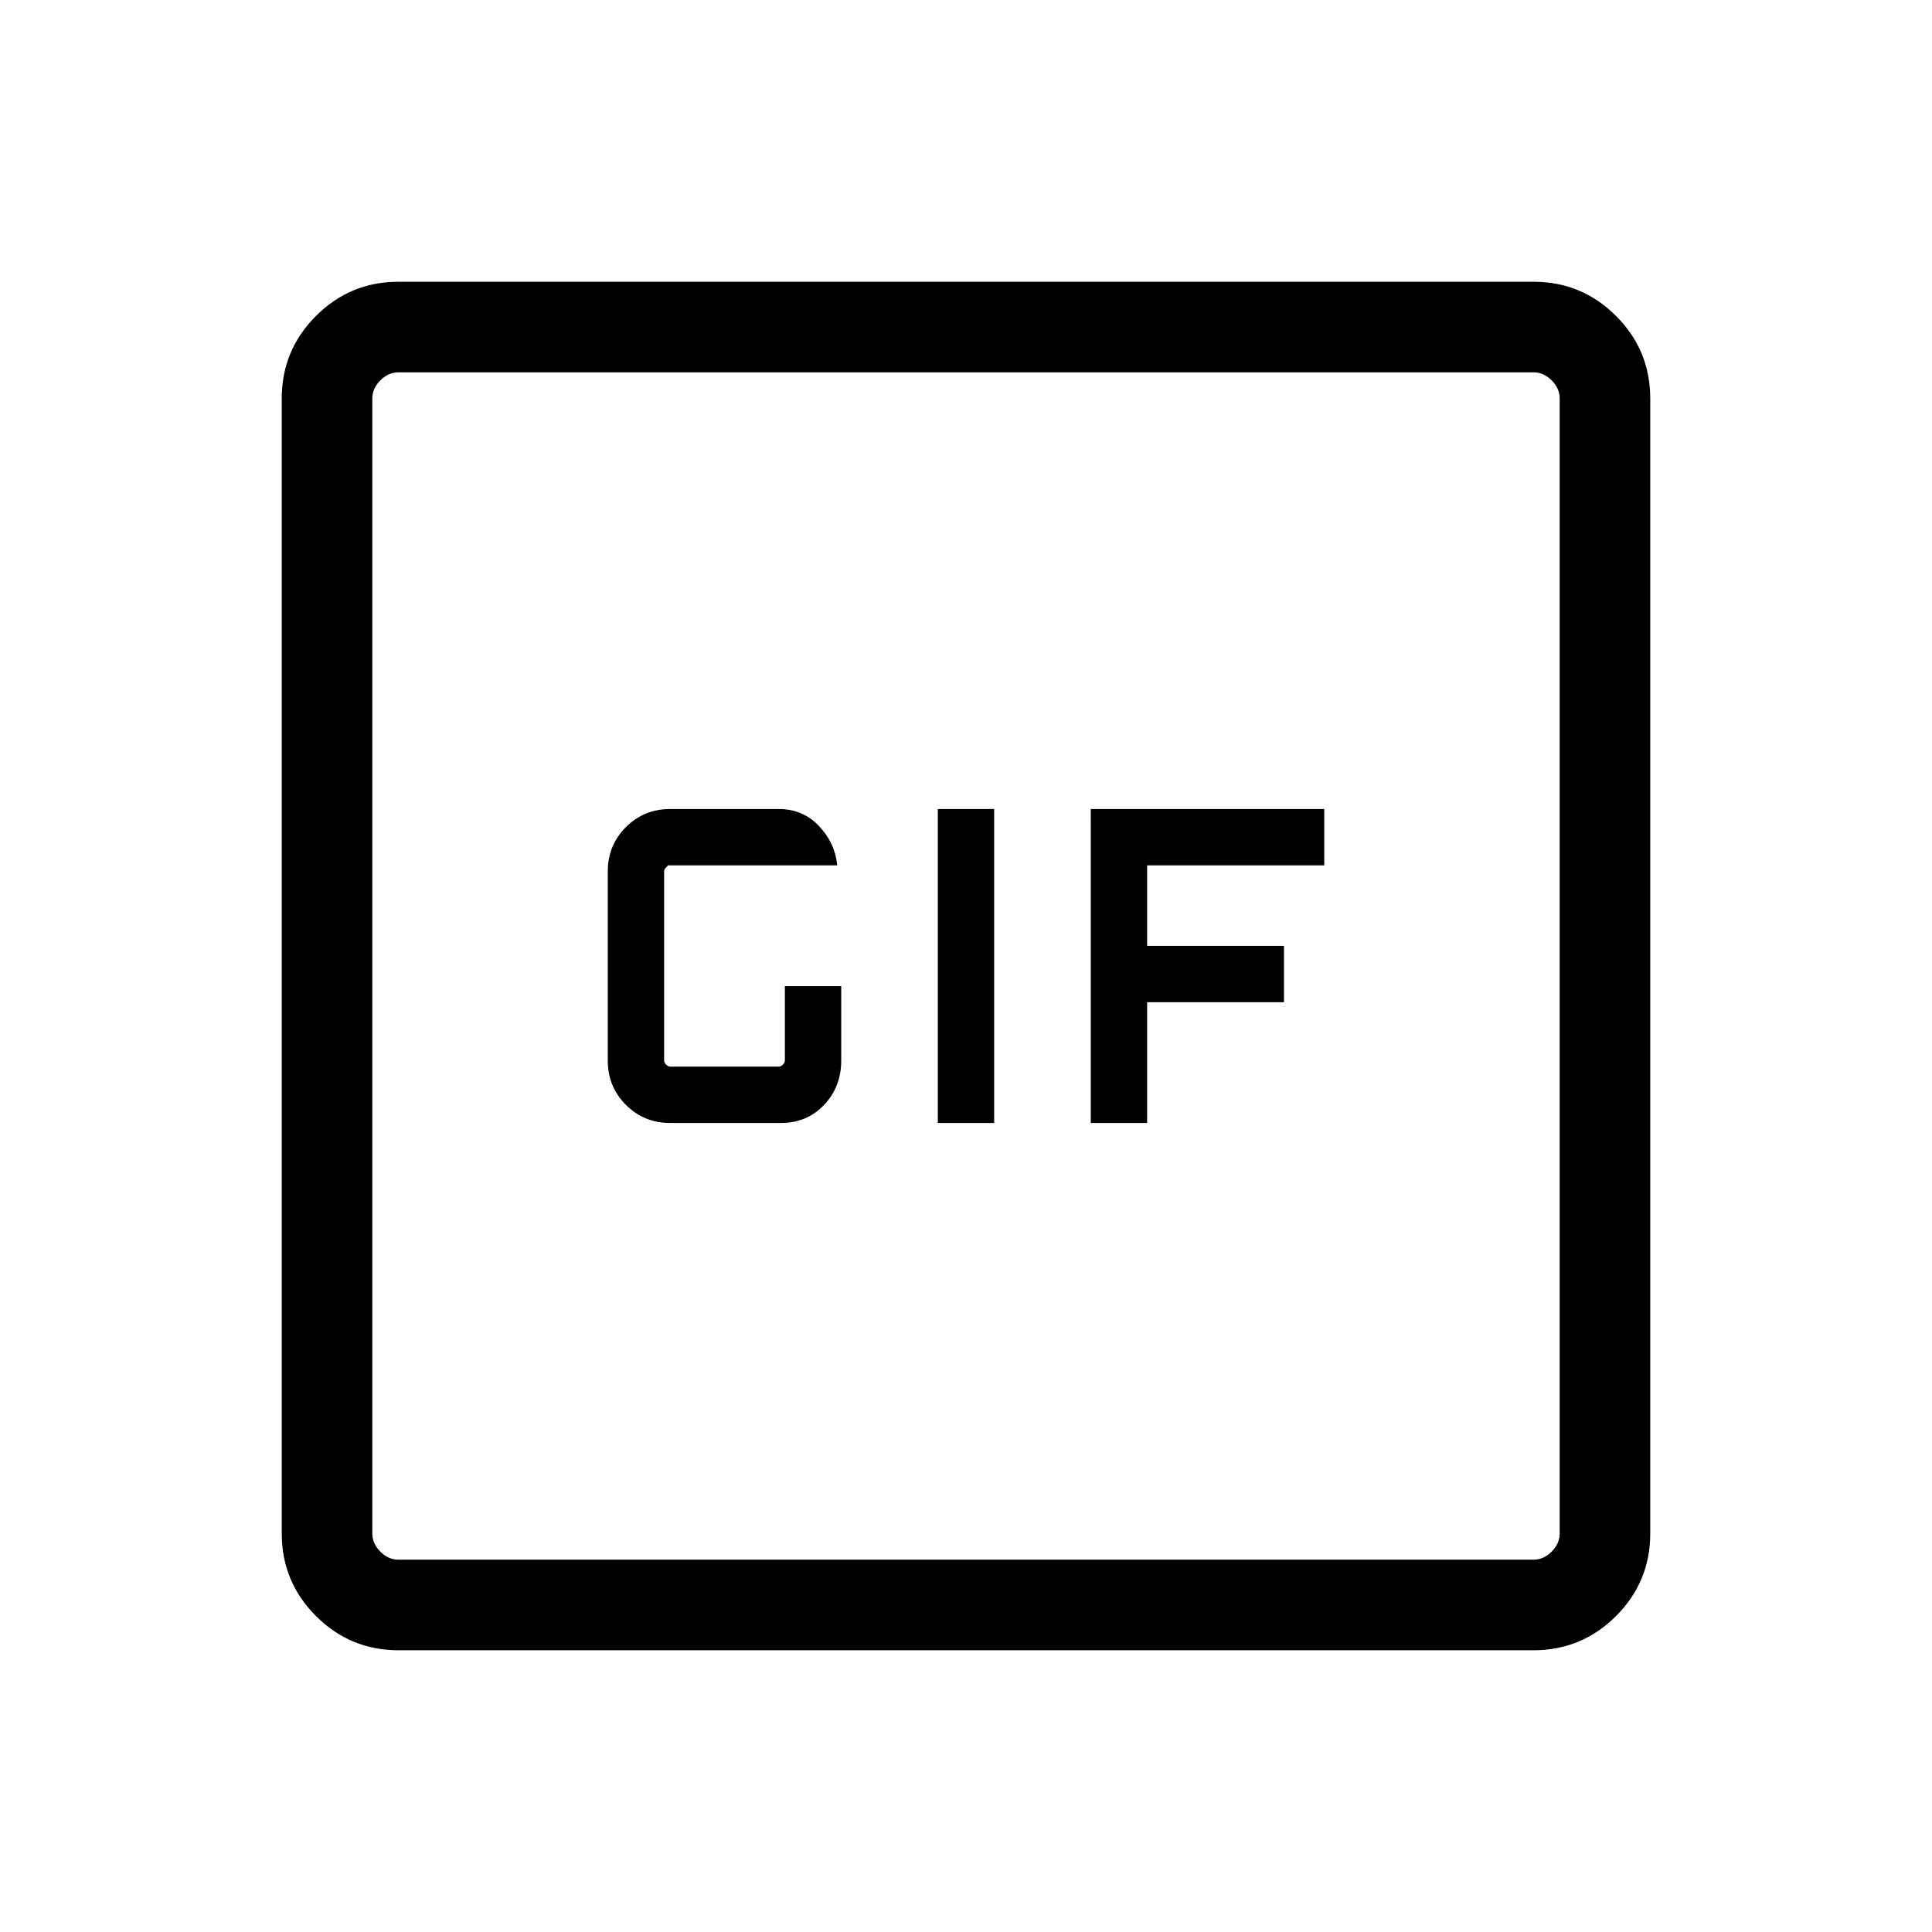 <svg xmlns="http://www.w3.org/2000/svg" height="48" width="48"><path d="M16.65 27.9h2.75q.65 0 1.075-.45.425-.45.425-1.1V24.5h-1.4v1.85q0 .05-.05.1t-.1.05h-2.7q-.05 0-.1-.05t-.05-.1v-4.7q0-.05.05-.1l.05-.05h4.2q-.05-.55-.45-.975-.4-.425-1-.425h-2.7q-.65 0-1.1.45-.45.45-.45 1.1v4.7q0 .65.45 1.1.45.45 1.1.45Zm6.65 0h1.4v-7.8h-1.4Zm3.8 0h1.4v-3h3.4v-1.4h-3.4v-2h4.4v-1.4h-5.8ZM9.9 41q-1.2 0-2.05-.85Q7 39.3 7 38.1V9.9q0-1.2.85-2.05Q8.7 7 9.9 7h28.2q1.2 0 2.05.85.85.85.85 2.05v28.2q0 1.2-.85 2.05-.85.85-2.05.85Zm0-2.25h28.2q.25 0 .45-.2t.2-.45V9.9q0-.25-.2-.45t-.45-.2H9.9q-.25 0-.45.2t-.2.45v28.2q0 .25.2.45t.45.2Zm-.65-29.5v29.5-29.5Z"/></svg>